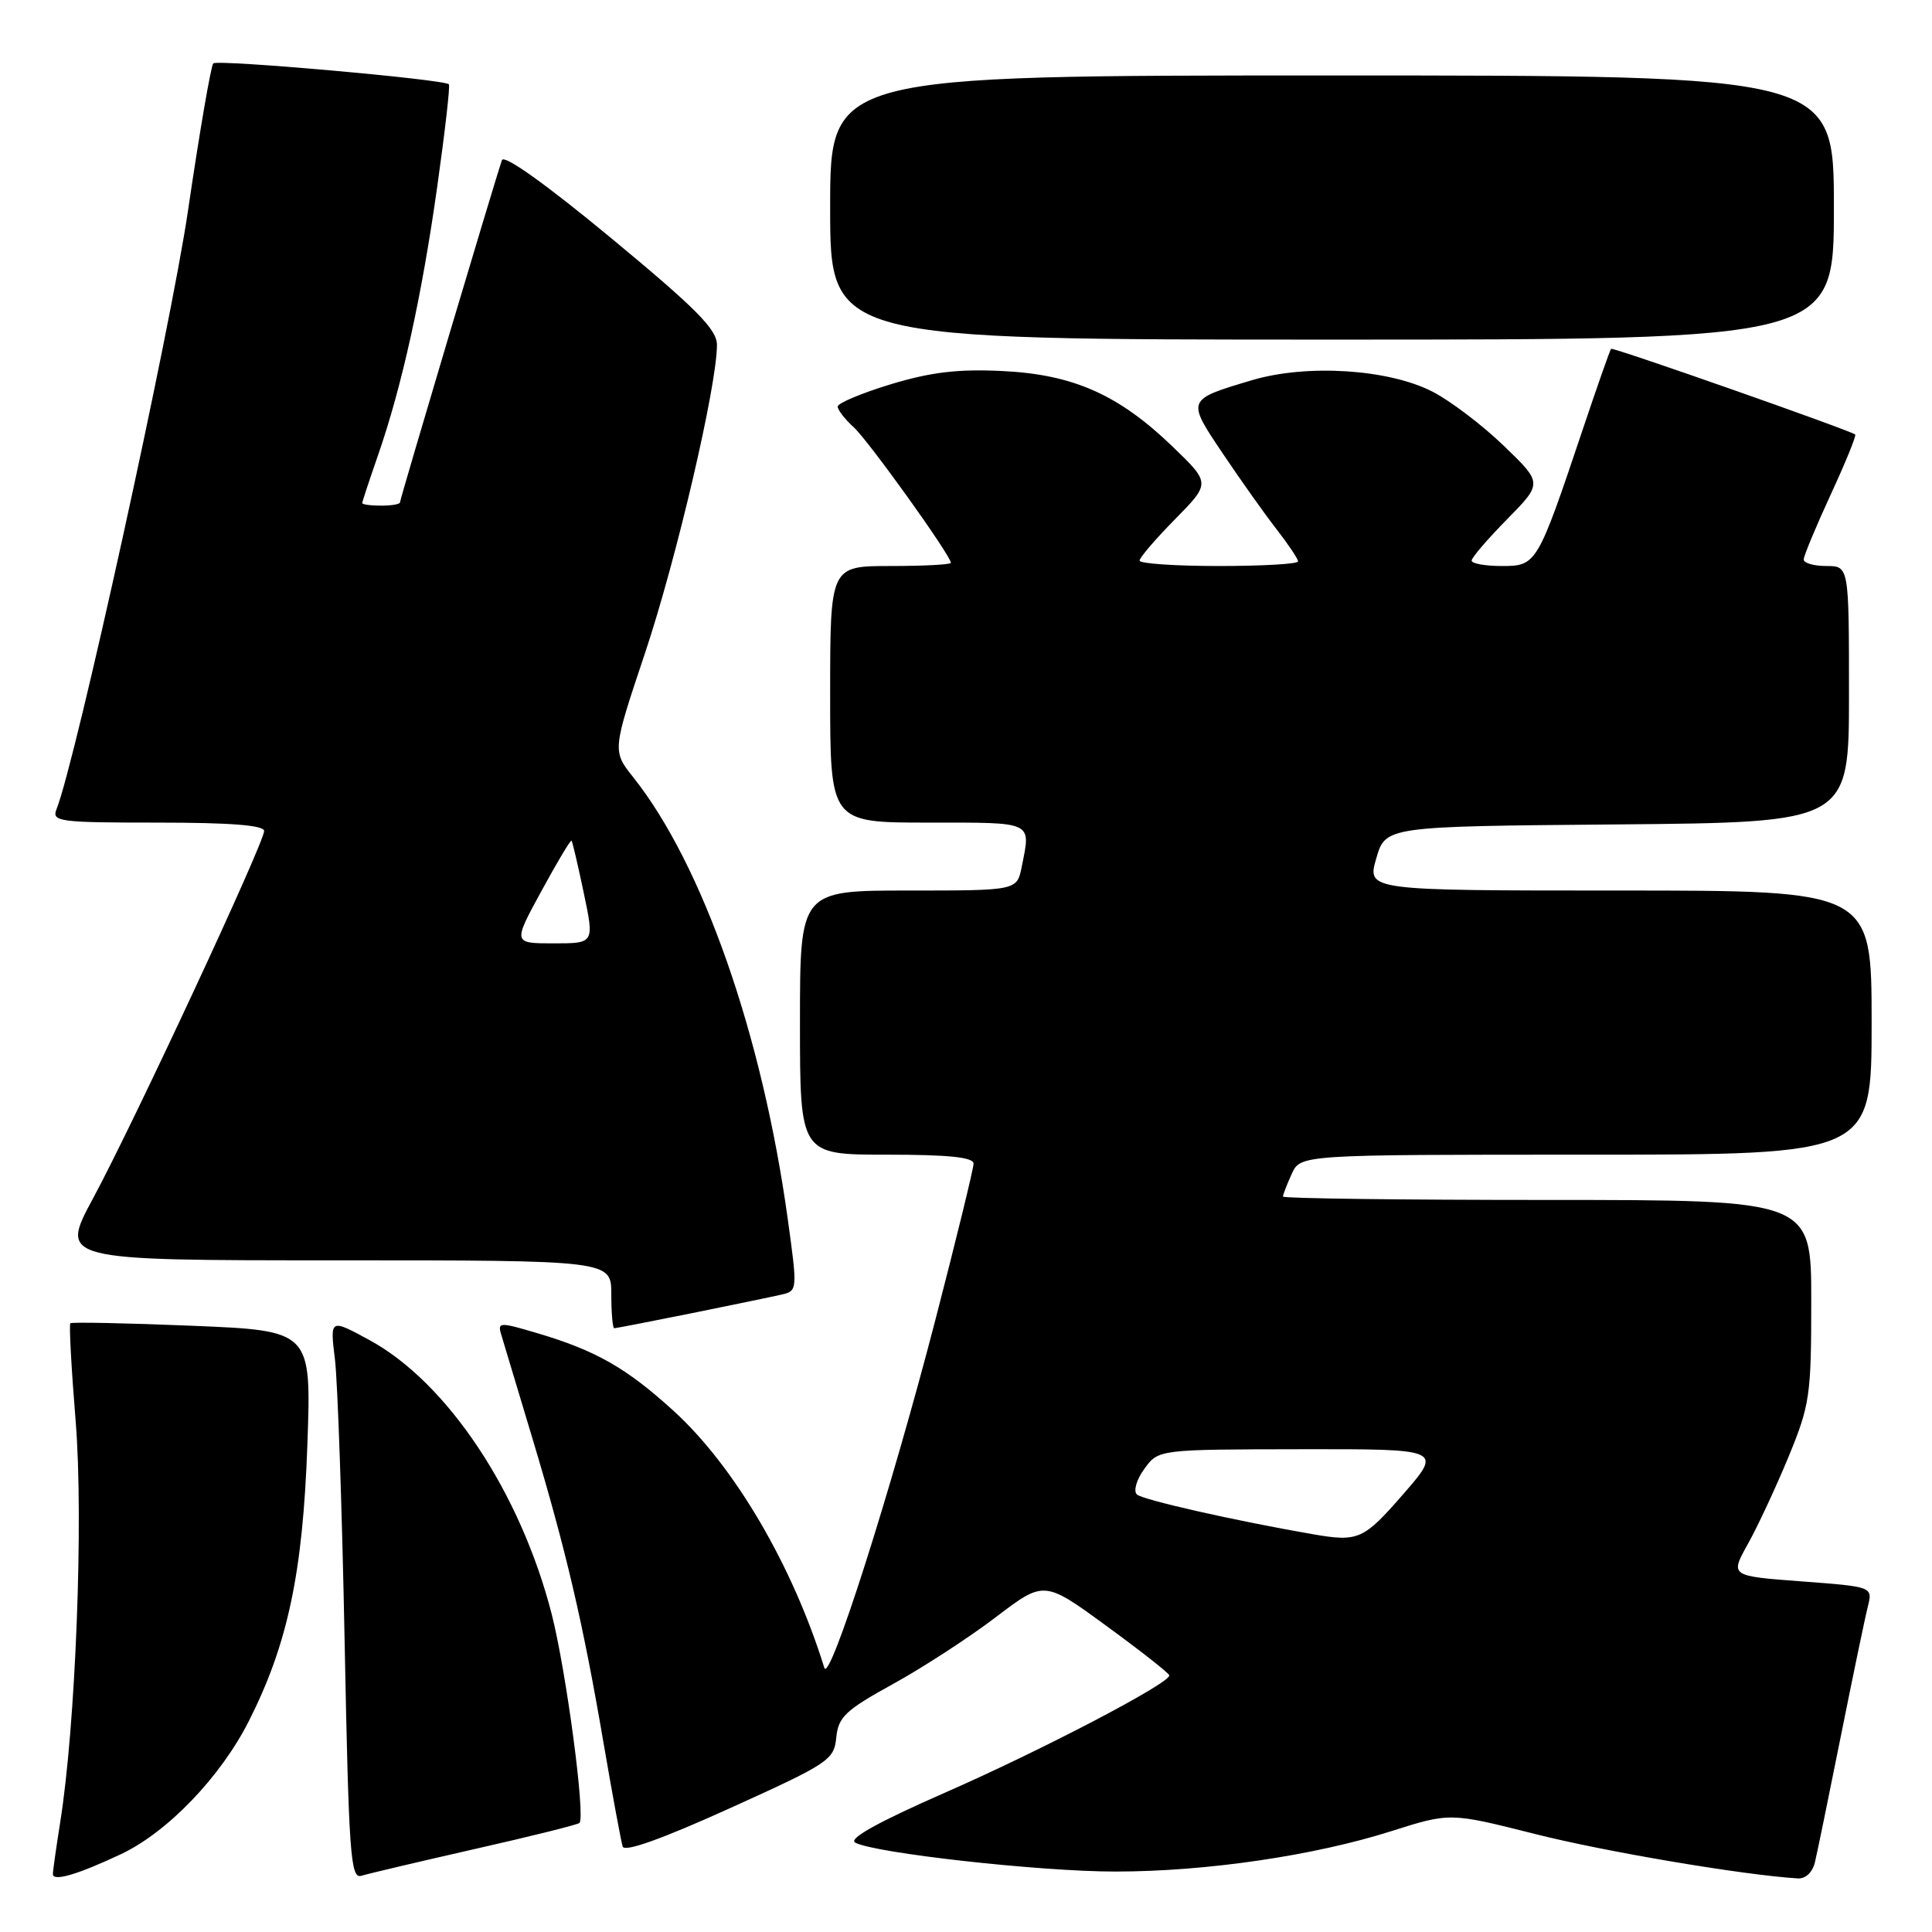 <?xml version="1.0" encoding="UTF-8" standalone="no"?>
<!DOCTYPE svg PUBLIC "-//W3C//DTD SVG 1.1//EN" "http://www.w3.org/Graphics/SVG/1.1/DTD/svg11.dtd" >
<svg xmlns="http://www.w3.org/2000/svg" xmlns:xlink="http://www.w3.org/1999/xlink" version="1.1" viewBox="0 0 256 256">
 <g >
 <path fill="currentColor"
d=" M 16.00 245.70 C 22.19 242.79 29.23 235.46 32.99 228.02 C 38.14 217.82 40.13 208.39 40.73 191.41 C 41.26 176.32 41.26 176.32 25.45 175.67 C 16.76 175.31 9.50 175.17 9.32 175.34 C 9.14 175.52 9.46 181.39 10.03 188.38 C 11.08 201.35 10.03 228.65 7.97 241.50 C 7.45 244.80 7.01 247.87 7.01 248.32 C 7.00 249.35 10.24 248.41 16.00 245.70 Z  M 62.93 245.00 C 70.32 243.33 76.56 241.78 76.78 241.55 C 77.60 240.73 75.02 221.37 73.10 213.87 C 68.97 197.76 59.28 183.19 48.96 177.57 C 43.72 174.72 43.72 174.72 44.38 180.11 C 44.74 183.07 45.32 199.80 45.66 217.27 C 46.22 245.85 46.44 249.00 47.89 248.55 C 48.78 248.27 55.55 246.68 62.93 245.00 Z  M 240.49 246.75 C 240.79 245.51 242.33 237.97 243.93 230.00 C 245.53 222.03 247.13 214.32 247.50 212.87 C 248.15 210.25 248.15 210.25 238.69 209.54 C 229.24 208.83 229.24 208.83 231.59 204.61 C 232.89 202.29 235.31 197.09 236.98 193.06 C 239.82 186.15 240.00 184.95 240.00 172.36 C 240.00 159.00 240.00 159.00 205.00 159.00 C 185.75 159.00 170.00 158.80 170.00 158.55 C 170.00 158.30 170.52 156.95 171.16 155.55 C 172.32 153.00 172.32 153.00 210.16 153.00 C 248.00 153.00 248.00 153.00 248.00 135.50 C 248.00 118.00 248.00 118.00 214.56 118.00 C 181.13 118.00 181.13 118.00 182.36 113.75 C 183.59 109.50 183.59 109.50 214.29 109.24 C 245.00 108.97 245.00 108.97 245.00 91.99 C 245.00 75.00 245.00 75.00 242.00 75.00 C 240.35 75.00 239.00 74.61 239.00 74.14 C 239.00 73.67 240.61 69.80 242.57 65.55 C 244.54 61.29 246.00 57.71 245.82 57.57 C 244.98 56.96 213.70 45.97 213.48 46.22 C 213.33 46.37 211.63 51.22 209.69 57.00 C 203.70 74.84 203.60 75.00 198.99 75.00 C 196.79 75.00 195.00 74.68 195.00 74.28 C 195.00 73.89 197.12 71.42 199.70 68.80 C 204.40 64.02 204.40 64.02 199.25 59.06 C 196.42 56.33 192.17 53.10 189.80 51.89 C 183.98 48.90 173.17 48.22 165.92 50.37 C 157.18 52.97 157.20 52.92 162.05 60.13 C 164.40 63.63 167.60 68.14 169.16 70.14 C 170.72 72.15 172.00 74.06 172.00 74.39 C 172.00 74.73 167.28 75.00 161.50 75.00 C 155.72 75.00 151.00 74.68 151.00 74.28 C 151.00 73.89 153.12 71.42 155.70 68.80 C 160.40 64.02 160.40 64.02 155.39 59.19 C 148.22 52.28 142.21 49.61 132.77 49.16 C 126.93 48.88 123.34 49.31 118.02 50.92 C 114.16 52.10 111.00 53.42 111.00 53.87 C 111.00 54.32 111.95 55.55 113.11 56.60 C 115.05 58.35 126.00 73.63 126.00 74.58 C 126.00 74.81 122.40 75.00 118.00 75.00 C 110.00 75.00 110.00 75.00 110.00 92.00 C 110.00 109.00 110.00 109.00 123.00 109.00 C 137.10 109.00 136.60 108.76 135.38 114.87 C 134.75 118.00 134.75 118.00 120.38 118.00 C 106.00 118.00 106.00 118.00 106.00 135.50 C 106.00 153.00 106.00 153.00 117.50 153.00 C 125.70 153.00 129.00 153.34 129.00 154.19 C 129.00 154.84 126.72 164.17 123.93 174.94 C 118.01 197.76 109.90 223.16 109.23 221.00 C 105.02 207.44 97.34 194.34 89.31 187.00 C 83.07 181.30 78.97 178.95 71.19 176.65 C 66.23 175.18 65.92 175.18 66.40 176.79 C 66.68 177.73 68.53 183.90 70.52 190.50 C 75.01 205.43 77.25 215.01 79.98 231.00 C 81.16 237.88 82.30 244.03 82.51 244.68 C 82.75 245.45 87.75 243.66 96.69 239.61 C 109.85 233.65 110.51 233.21 110.81 230.24 C 111.08 227.51 112.01 226.62 118.31 223.15 C 122.26 220.98 128.39 216.99 131.93 214.30 C 138.35 209.41 138.35 209.41 146.63 215.46 C 151.18 218.78 154.92 221.72 154.94 222.00 C 155.03 223.03 138.03 231.92 125.21 237.54 C 116.37 241.42 112.38 243.64 113.31 244.15 C 115.80 245.54 137.85 248.00 147.80 247.99 C 159.81 247.99 174.11 245.89 184.35 242.64 C 192.13 240.17 192.13 240.17 203.39 243.01 C 212.71 245.37 231.01 248.46 238.23 248.90 C 239.25 248.96 240.18 248.08 240.49 246.75 Z  M 91.64 174.01 C 97.06 172.91 102.44 171.80 103.60 171.53 C 105.67 171.05 105.68 170.89 104.37 161.45 C 101.00 137.11 93.12 114.59 83.93 103.02 C 81.13 99.50 81.13 99.50 85.48 86.50 C 89.64 74.06 95.00 51.11 95.00 45.71 C 95.00 43.65 92.32 40.94 80.98 31.55 C 72.31 24.38 66.79 20.44 66.51 21.22 C 65.67 23.59 53.00 66.13 53.00 66.57 C 53.00 66.81 51.88 67.00 50.50 67.00 C 49.12 67.00 48.00 66.85 48.00 66.66 C 48.00 66.47 48.93 63.66 50.06 60.41 C 53.25 51.24 55.89 39.27 57.93 24.77 C 58.96 17.47 59.66 11.35 59.48 11.17 C 58.86 10.51 28.81 7.85 28.26 8.40 C 27.95 8.72 26.44 17.50 24.91 27.92 C 22.60 43.64 10.03 100.87 7.48 107.25 C 6.84 108.87 7.86 109.00 20.89 109.00 C 30.57 109.00 35.00 109.35 35.00 110.11 C 35.00 111.68 17.69 148.85 12.35 158.75 C 7.90 167.00 7.90 167.00 44.45 167.00 C 81.00 167.00 81.00 167.00 81.00 171.50 C 81.00 173.97 81.18 176.00 81.39 176.00 C 81.60 176.00 86.22 175.10 91.64 174.01 Z  M 243.00 27.50 C 243.00 10.00 243.00 10.00 176.50 10.00 C 110.00 10.00 110.00 10.00 110.00 27.50 C 110.00 45.00 110.00 45.00 176.50 45.00 C 243.00 45.00 243.00 45.00 243.00 27.50 Z  M 174.00 203.30 C 163.77 201.53 151.35 198.73 150.64 198.02 C 150.16 197.55 150.60 196.04 151.64 194.62 C 153.50 192.06 153.50 192.06 172.32 192.03 C 191.14 192.00 191.14 192.00 185.92 198.00 C 180.68 204.02 179.99 204.33 174.00 203.30 Z  M 71.73 118.09 C 73.80 114.28 75.60 111.27 75.73 111.39 C 75.85 111.52 76.58 114.63 77.35 118.31 C 78.76 125.00 78.76 125.00 73.36 125.00 C 67.96 125.00 67.96 125.00 71.73 118.09 Z "/>
</g>
</svg>